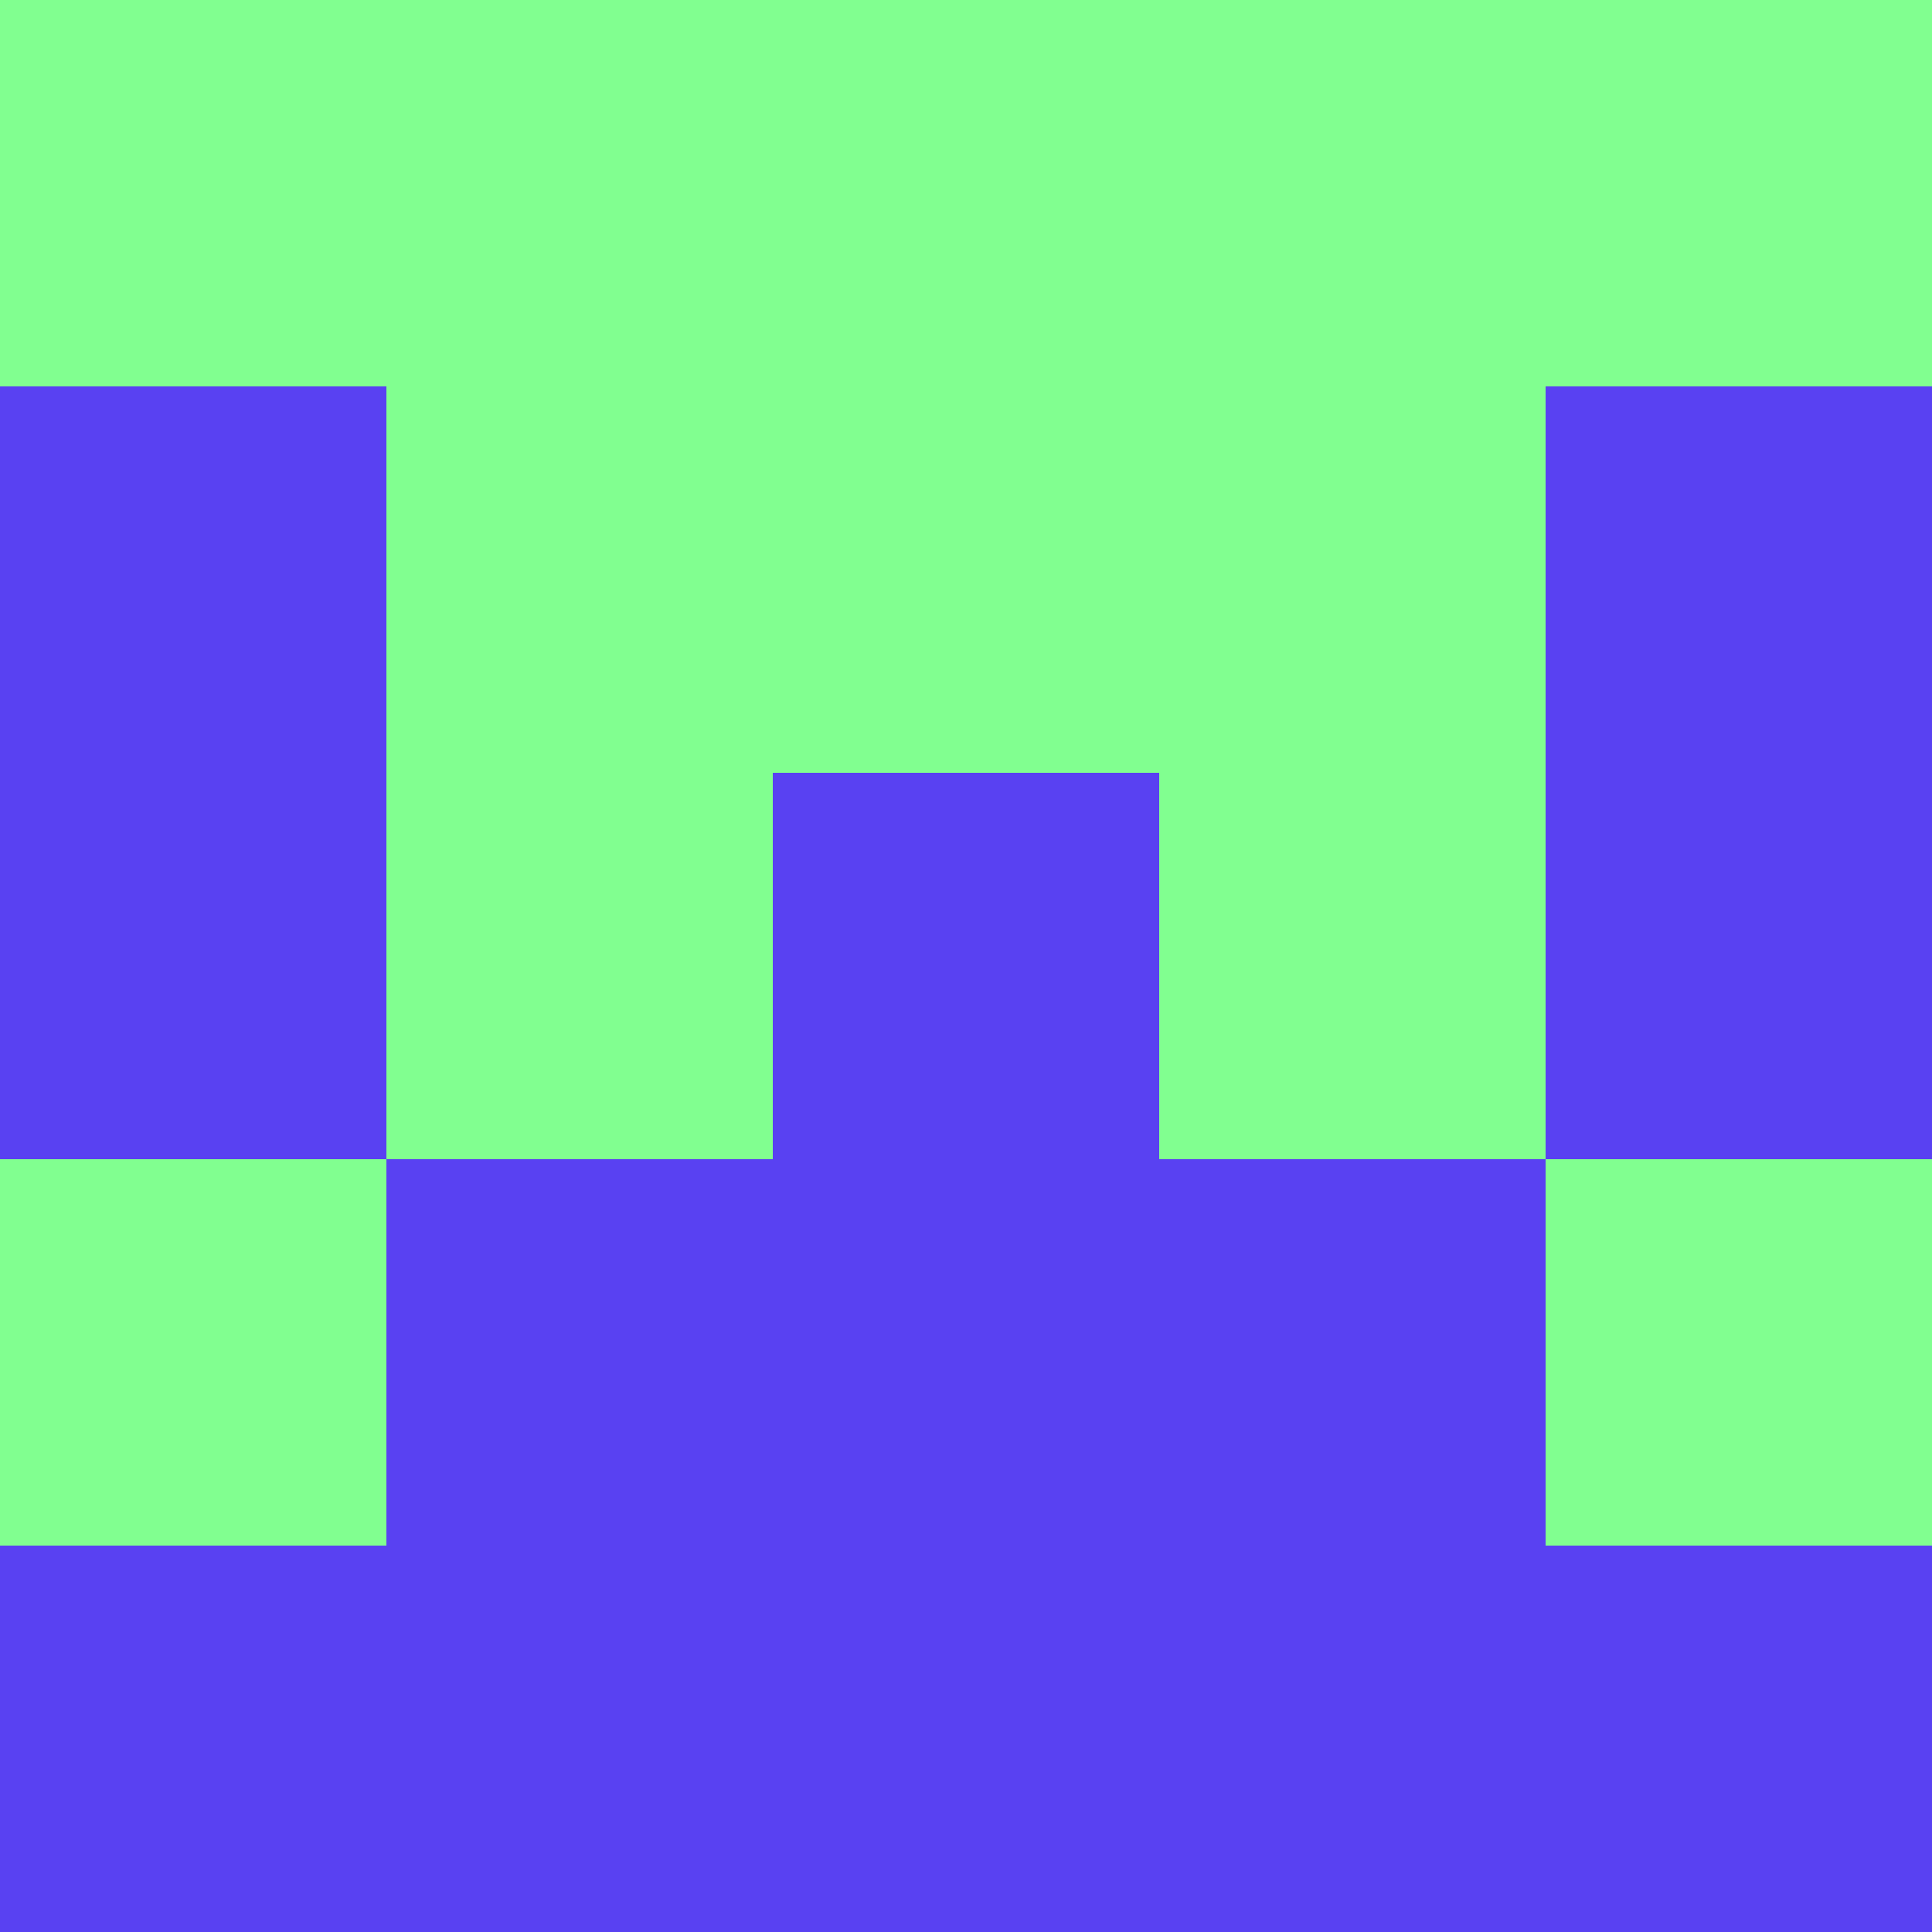 <?xml version="1.0" encoding="utf-8"?>
<!DOCTYPE svg PUBLIC "-//W3C//DTD SVG 20010904//EN"
        "http://www.w3.org/TR/2001/REC-SVG-20010904/DTD/svg10.dtd">

<svg viewBox="0 0 5 5"
     xmlns="http://www.w3.org/2000/svg"
     xmlns:xlink="http://www.w3.org/1999/xlink">

            <rect x ="0" y="0"
          width="1" height="1"
          fill="#81FF90"></rect>
        <rect x ="4" y="0"
          width="1" height="1"
          fill="#81FF90"></rect>
        <rect x ="1" y="0"
          width="1" height="1"
          fill="#81FF90"></rect>
        <rect x ="3" y="0"
          width="1" height="1"
          fill="#81FF90"></rect>
        <rect x ="2" y="0"
          width="1" height="1"
          fill="#81FF90"></rect>
                <rect x ="0" y="1"
          width="1" height="1"
          fill="#5941F2"></rect>
        <rect x ="4" y="1"
          width="1" height="1"
          fill="#5941F2"></rect>
        <rect x ="1" y="1"
          width="1" height="1"
          fill="#81FF90"></rect>
        <rect x ="3" y="1"
          width="1" height="1"
          fill="#81FF90"></rect>
        <rect x ="2" y="1"
          width="1" height="1"
          fill="#81FF90"></rect>
                <rect x ="0" y="2"
          width="1" height="1"
          fill="#5941F2"></rect>
        <rect x ="4" y="2"
          width="1" height="1"
          fill="#5941F2"></rect>
        <rect x ="1" y="2"
          width="1" height="1"
          fill="#81FF90"></rect>
        <rect x ="3" y="2"
          width="1" height="1"
          fill="#81FF90"></rect>
        <rect x ="2" y="2"
          width="1" height="1"
          fill="#5941F2"></rect>
                <rect x ="0" y="3"
          width="1" height="1"
          fill="#81FF90"></rect>
        <rect x ="4" y="3"
          width="1" height="1"
          fill="#81FF90"></rect>
        <rect x ="1" y="3"
          width="1" height="1"
          fill="#5941F2"></rect>
        <rect x ="3" y="3"
          width="1" height="1"
          fill="#5941F2"></rect>
        <rect x ="2" y="3"
          width="1" height="1"
          fill="#5941F2"></rect>
                <rect x ="0" y="4"
          width="1" height="1"
          fill="#5941F2"></rect>
        <rect x ="4" y="4"
          width="1" height="1"
          fill="#5941F2"></rect>
        <rect x ="1" y="4"
          width="1" height="1"
          fill="#5941F2"></rect>
        <rect x ="3" y="4"
          width="1" height="1"
          fill="#5941F2"></rect>
        <rect x ="2" y="4"
          width="1" height="1"
          fill="#5941F2"></rect>
        </svg>

